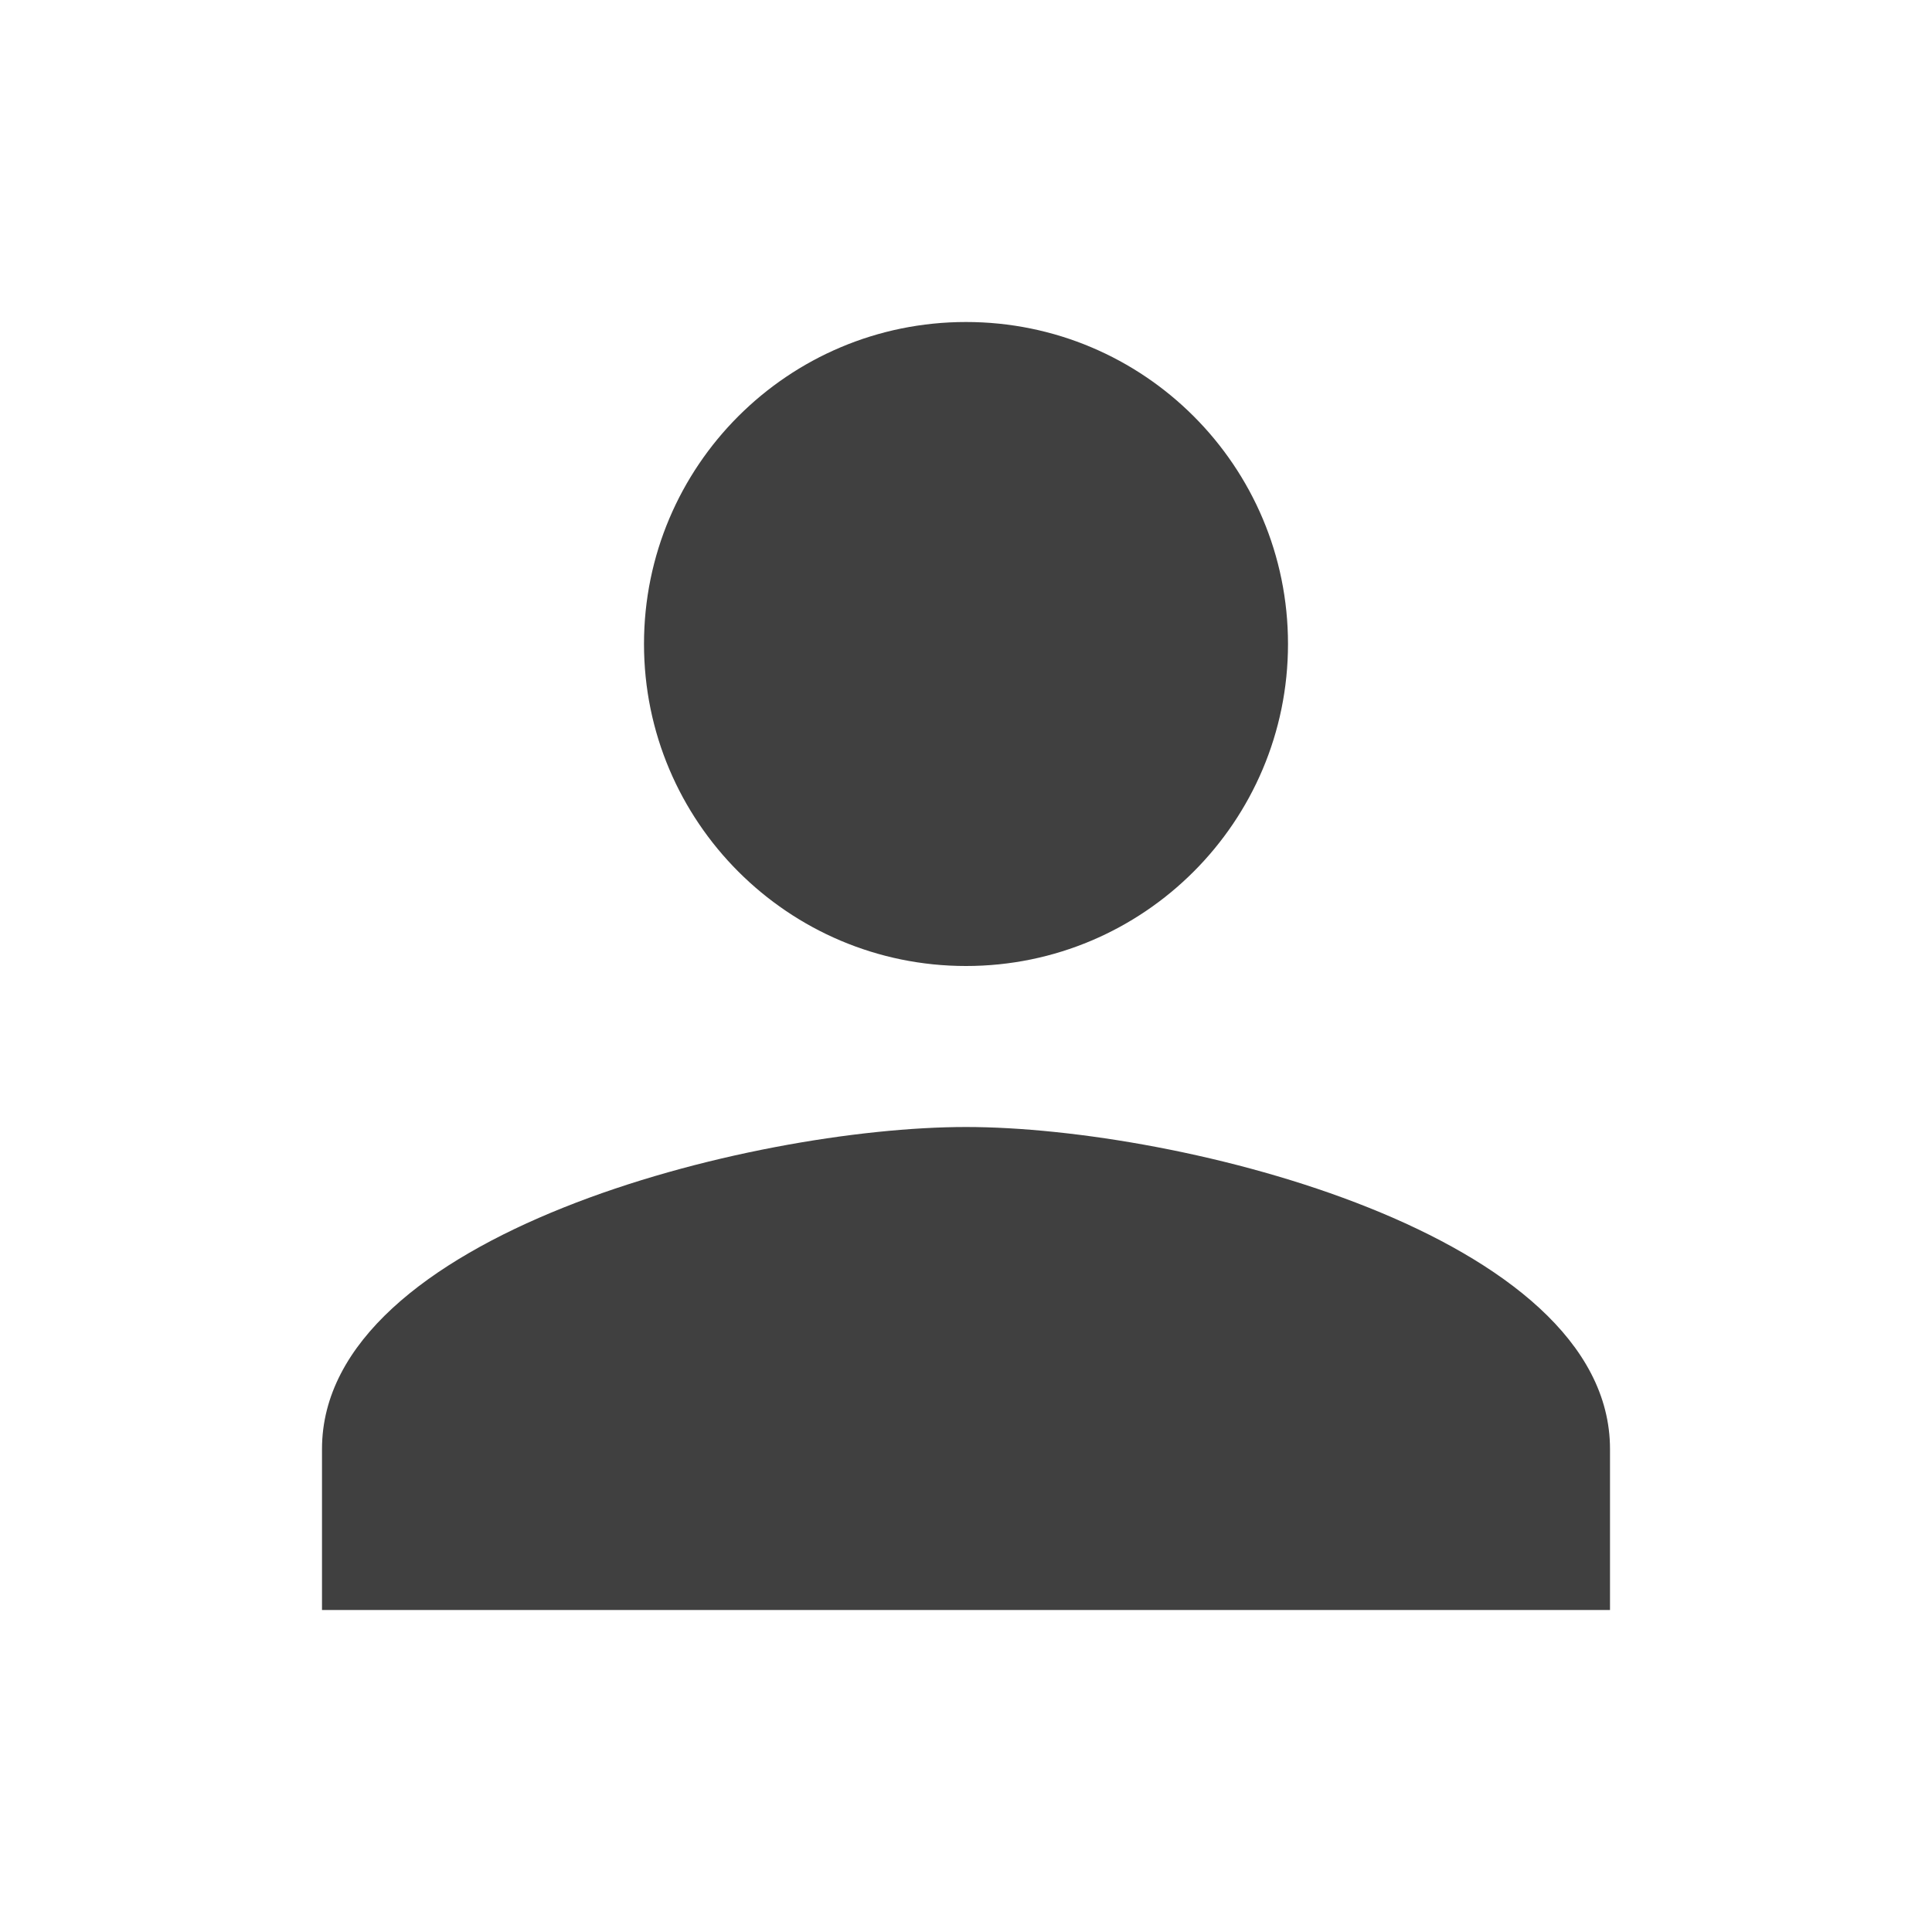 <?xml version="1.0" encoding="utf-8"?>
<!-- Generated by IcoMoon.io -->
<!DOCTYPE svg PUBLIC "-//W3C//DTD SVG 1.1//EN" "http://www.w3.org/Graphics/SVG/1.1/DTD/svg11.dtd">
<svg version="1.1" xmlns="http://www.w3.org/2000/svg" xmlns:xlink="http://www.w3.org/1999/xlink" width="24" height="24" viewBox="0 0 24 24">
<path fill="#404040" d="M12 4c-2.21 0-4 1.79-4 4 0 2.205 1.79 4 4 4s4-1.795 4-4c0-2.21-1.79-4-4-4zM12 14c-2.665 0-8 1.335-8 4v2h16v-2c0-2.665-5.335-4-8-4z"></path>
</svg>
